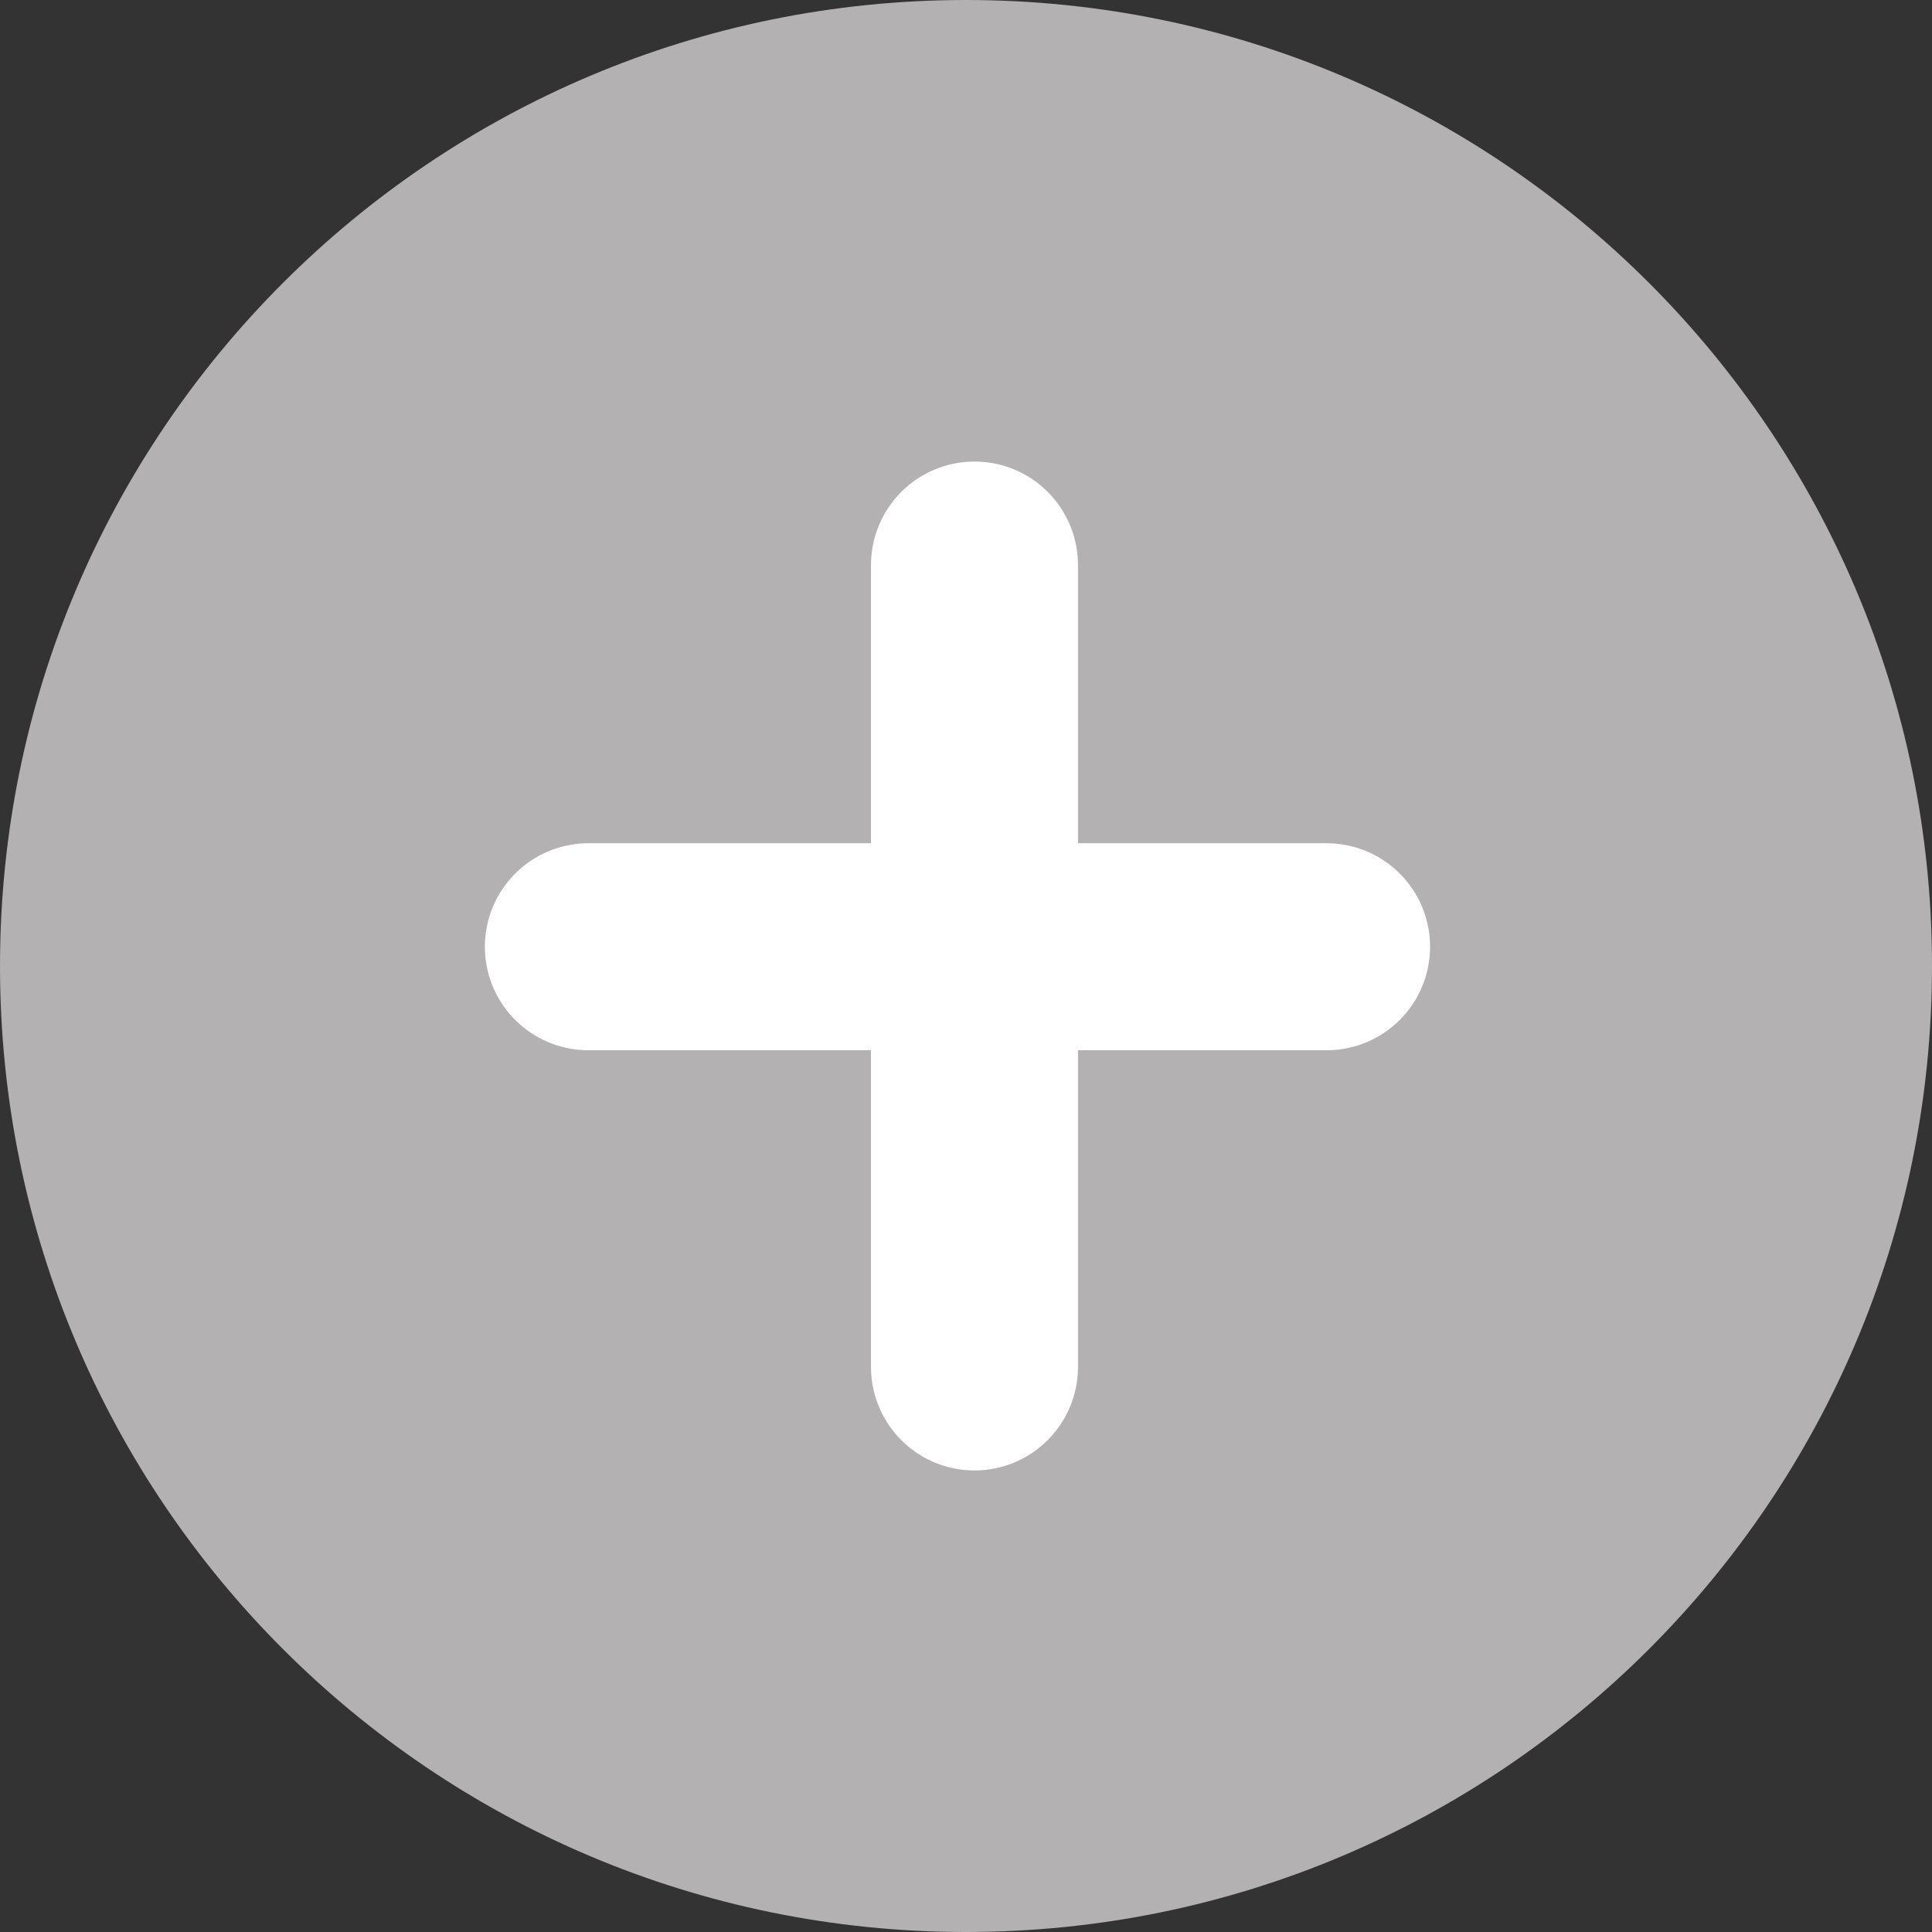 <svg width="28" height="28" viewBox="0 0 28 28" fill="none" xmlns="http://www.w3.org/2000/svg">
<rect x="0" y="0" width="28" height="28" fill="#333333" stroke="none"/>
<path d="M14 28C21.732 28 28 21.732 28 14C28 6.268 21.732 0 14 0C6.268 0 0 6.268 0 14C0 21.732 6.268 28 14 28Z" fill="#B3B1B2"/>
<path d="M14.123 8.189V19.811" stroke="white" stroke-width="3" stroke-miterlimit="10" stroke-linecap="round"/>
<path d="M8.527 13.721H19.226" stroke="white" stroke-width="3" stroke-miterlimit="10" stroke-linecap="round"/>
</svg>
